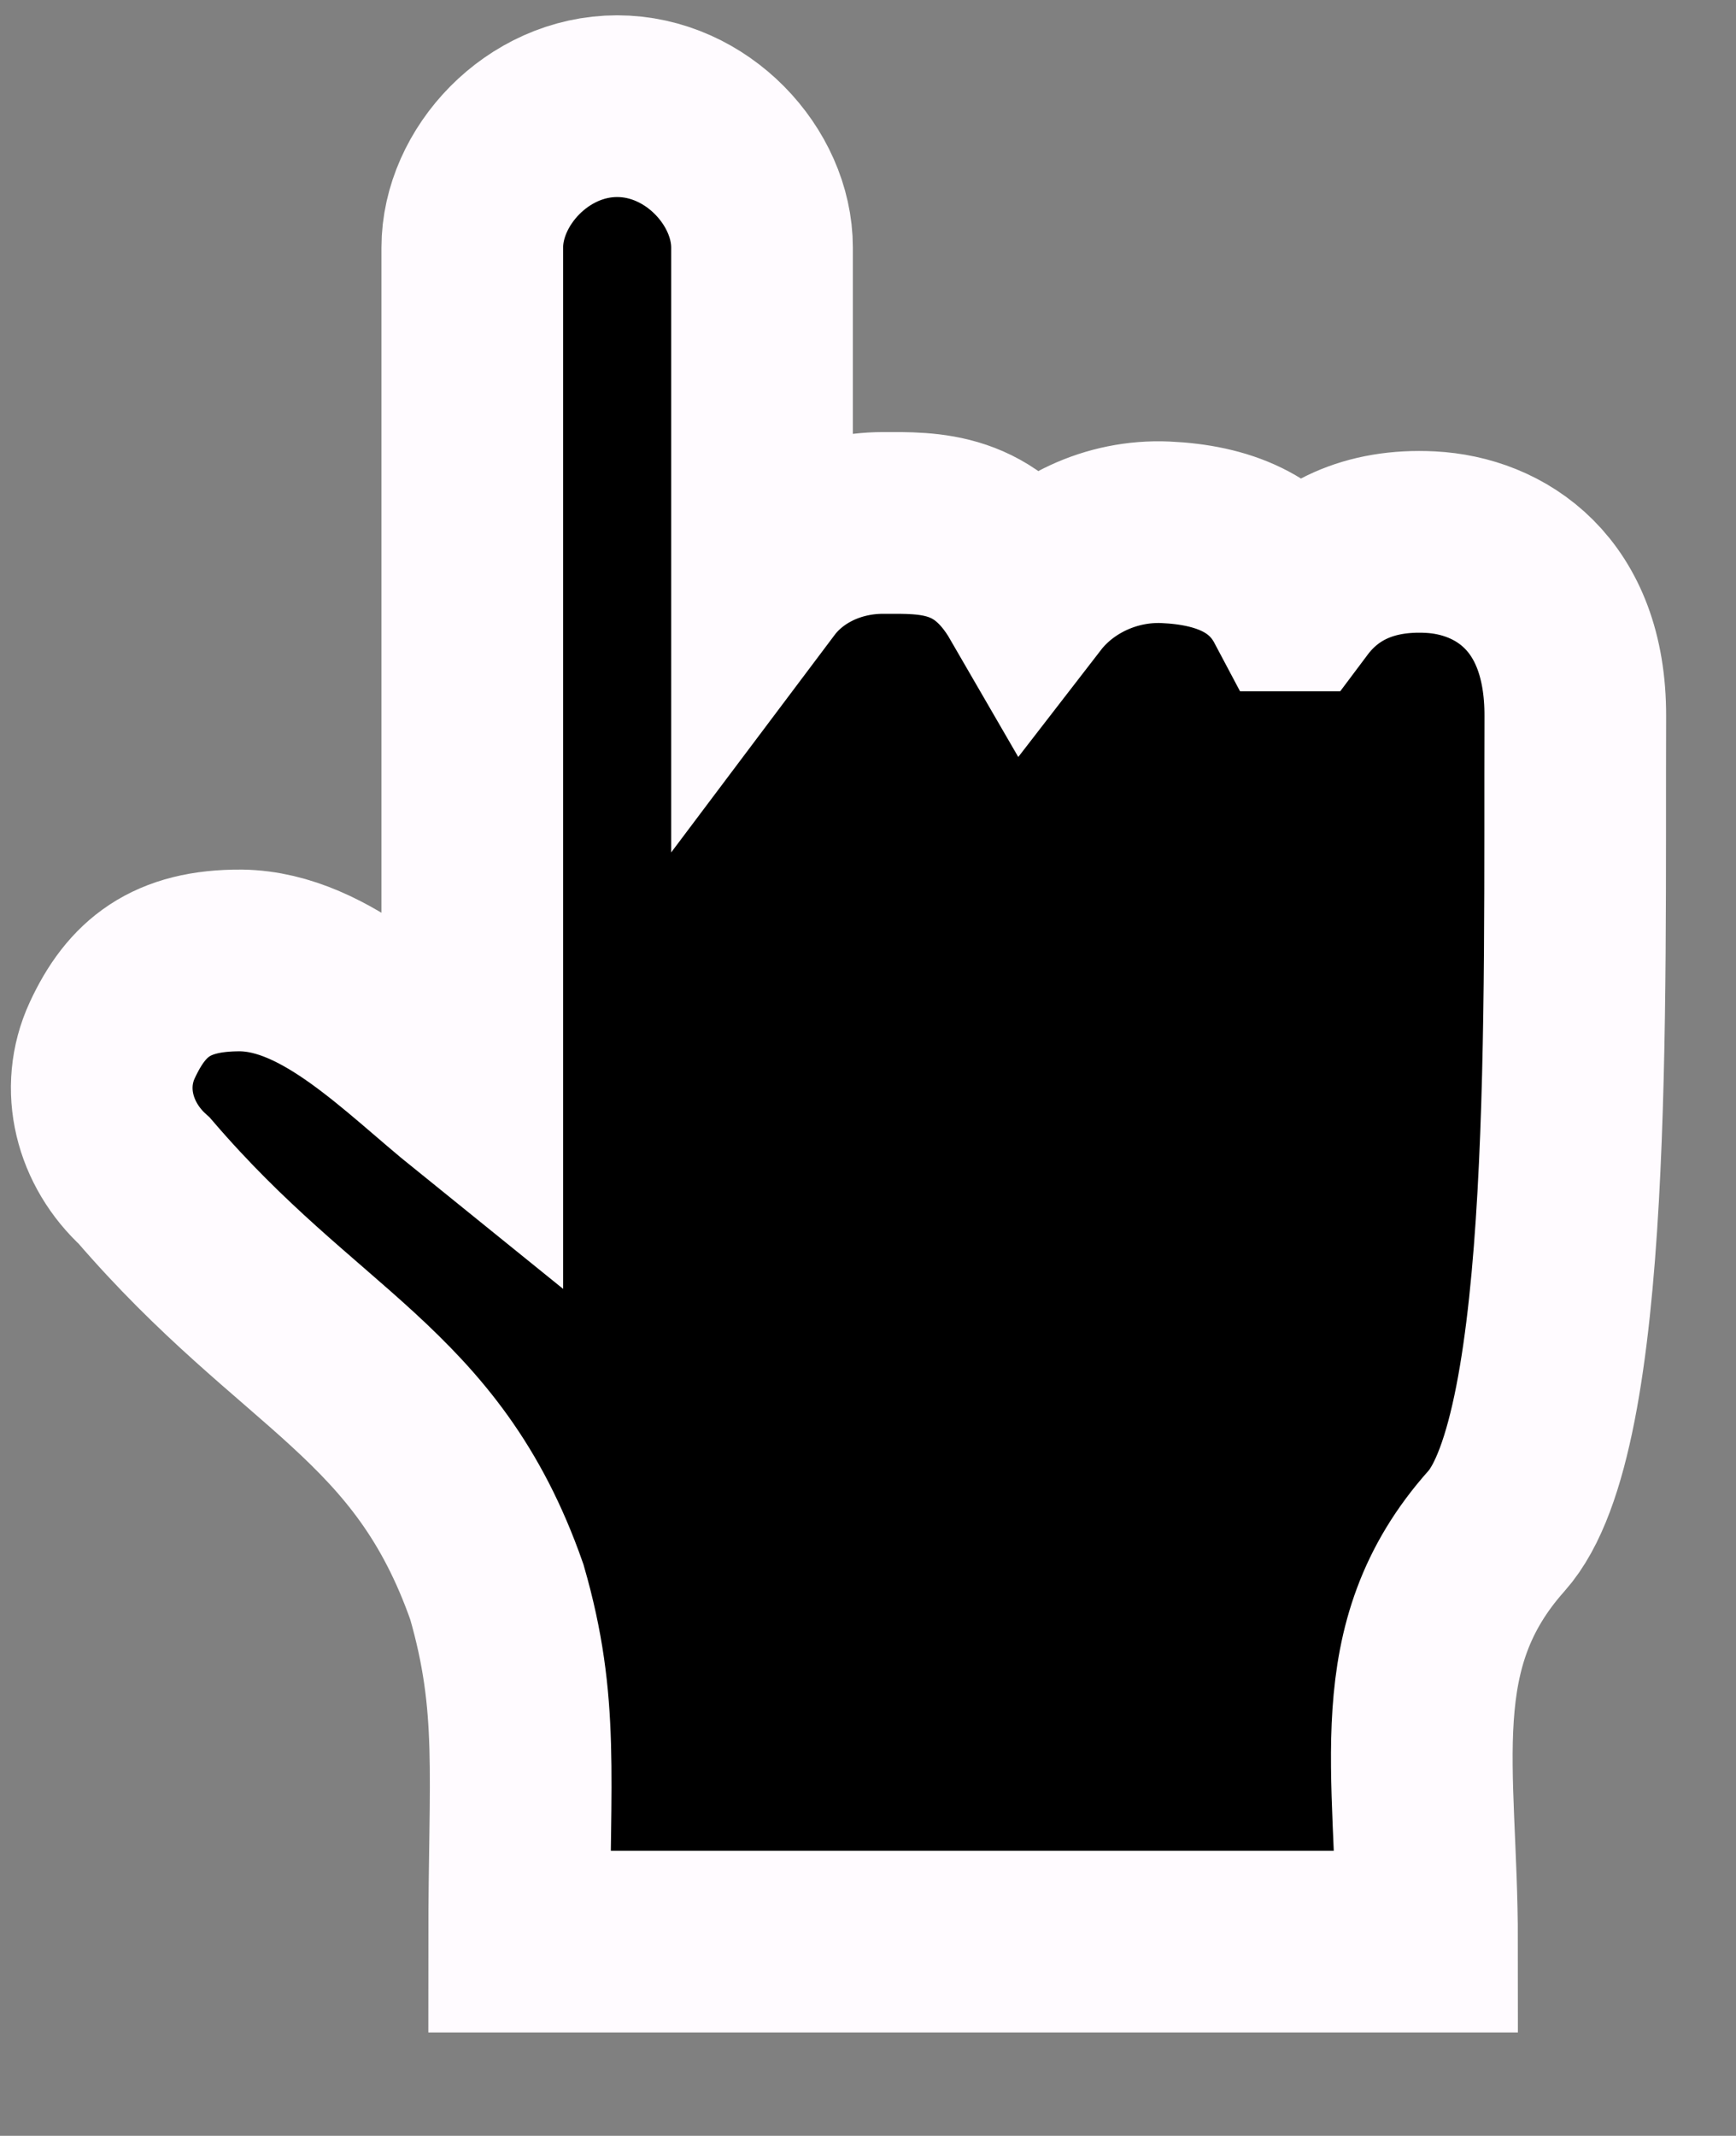 <?xml version="1.0" encoding="UTF-8" standalone="no"?>
<svg
   xmlns:dc="http://purl.org/dc/elements/1.1/"
   xmlns:cc="http://creativecommons.org/ns#"
   xmlns:rdf="http://www.w3.org/1999/02/22-rdf-syntax-ns#"
   xmlns:svg="http://www.w3.org/2000/svg"
   xmlns="http://www.w3.org/2000/svg"
   xmlns:sodipodi="http://sodipodi.sourceforge.net/DTD/sodipodi-0.dtd"
   xmlns:inkscape="http://www.inkscape.org/namespaces/inkscape"
   version="1.1"
   x="0px"
   y="0px"
   viewBox="0 0 87 107"
   enable-background="new 0 0 100 100"
   xml:space="preserve"
   id="svg8"
   sodipodi:docname="hand.svg"
   width="87"
   height="107"
   inkscape:version="0.92.4 5da689c313, 2019-01-14"><rect x="0" y="0" width="87" height="107" fill="#808080" stroke="none"/><defs
     id="defs12" /><sodipodi:namedview
     pagecolor="#ffffff"
     bordercolor="#666666"
     borderopacity="1"
     objecttolerance="10"
     gridtolerance="10"
     guidetolerance="10"
     inkscape:pageopacity="0"
     inkscape:pageshadow="2"
     inkscape:window-width="1920"
     inkscape:window-height="1043"
     id="namedview10"
     showgrid="false"
     inkscape:zoom="5.3400704"
     inkscape:cx="66.04171"
     inkscape:cy="33.45795"
     inkscape:window-x="0"
     inkscape:window-y="0"
     inkscape:window-maximized="1"
     inkscape:current-layer="svg8" /><path
     d="m 64.884,30.082 c -1.261,-2.378 -3.645,-3.287 -6.466,-3.414 -2.743,-0.123 -5.324,1.142 -6.844,3.109 -2.146,-3.707 -5.019,-3.583 -7.335,-3.578 -2.523,0.005 -4.748,1.143 -6.05,2.875 V 12.402 c 0,-3.541 -3.256,-7.083 -7.26,-7.083 -4.004,0 -7.26,3.542 -7.26,7.083 v 42.644 c -3.441,-2.778 -7.297,-6.872 -11.585,-6.929 -3.51,-0.022 -5.245,1.376 -6.459,3.998 -1.118,2.415 -0.398,5.213 1.612,7.046 7.836,9.113 14.146,10.554 17.665,20.599 1.63,5.659 1.116,9.162 1.116,17.51 h 45.499 c 0,-8.645 -1.686,-14.776 3.48,-20.571 4.367,-4.898 3.897,-26.176 3.949,-40.812 0.022,-6.19 -3.797,-8.55 -7.26,-8.727 -3.066,-0.157 -5.319,0.947 -6.799,2.922 z"
     id="path2"
     inkscape:connector-curvature="0"
     style="opacity:1;stroke:#fffbff;stroke-width:9.104;stroke-miterlimit:4;stroke-dasharray:none;stroke-opacity:1;paint-order:markers stroke fill"
     sodipodi:nodetypes="cscscsssccsccccscsc" /></svg>